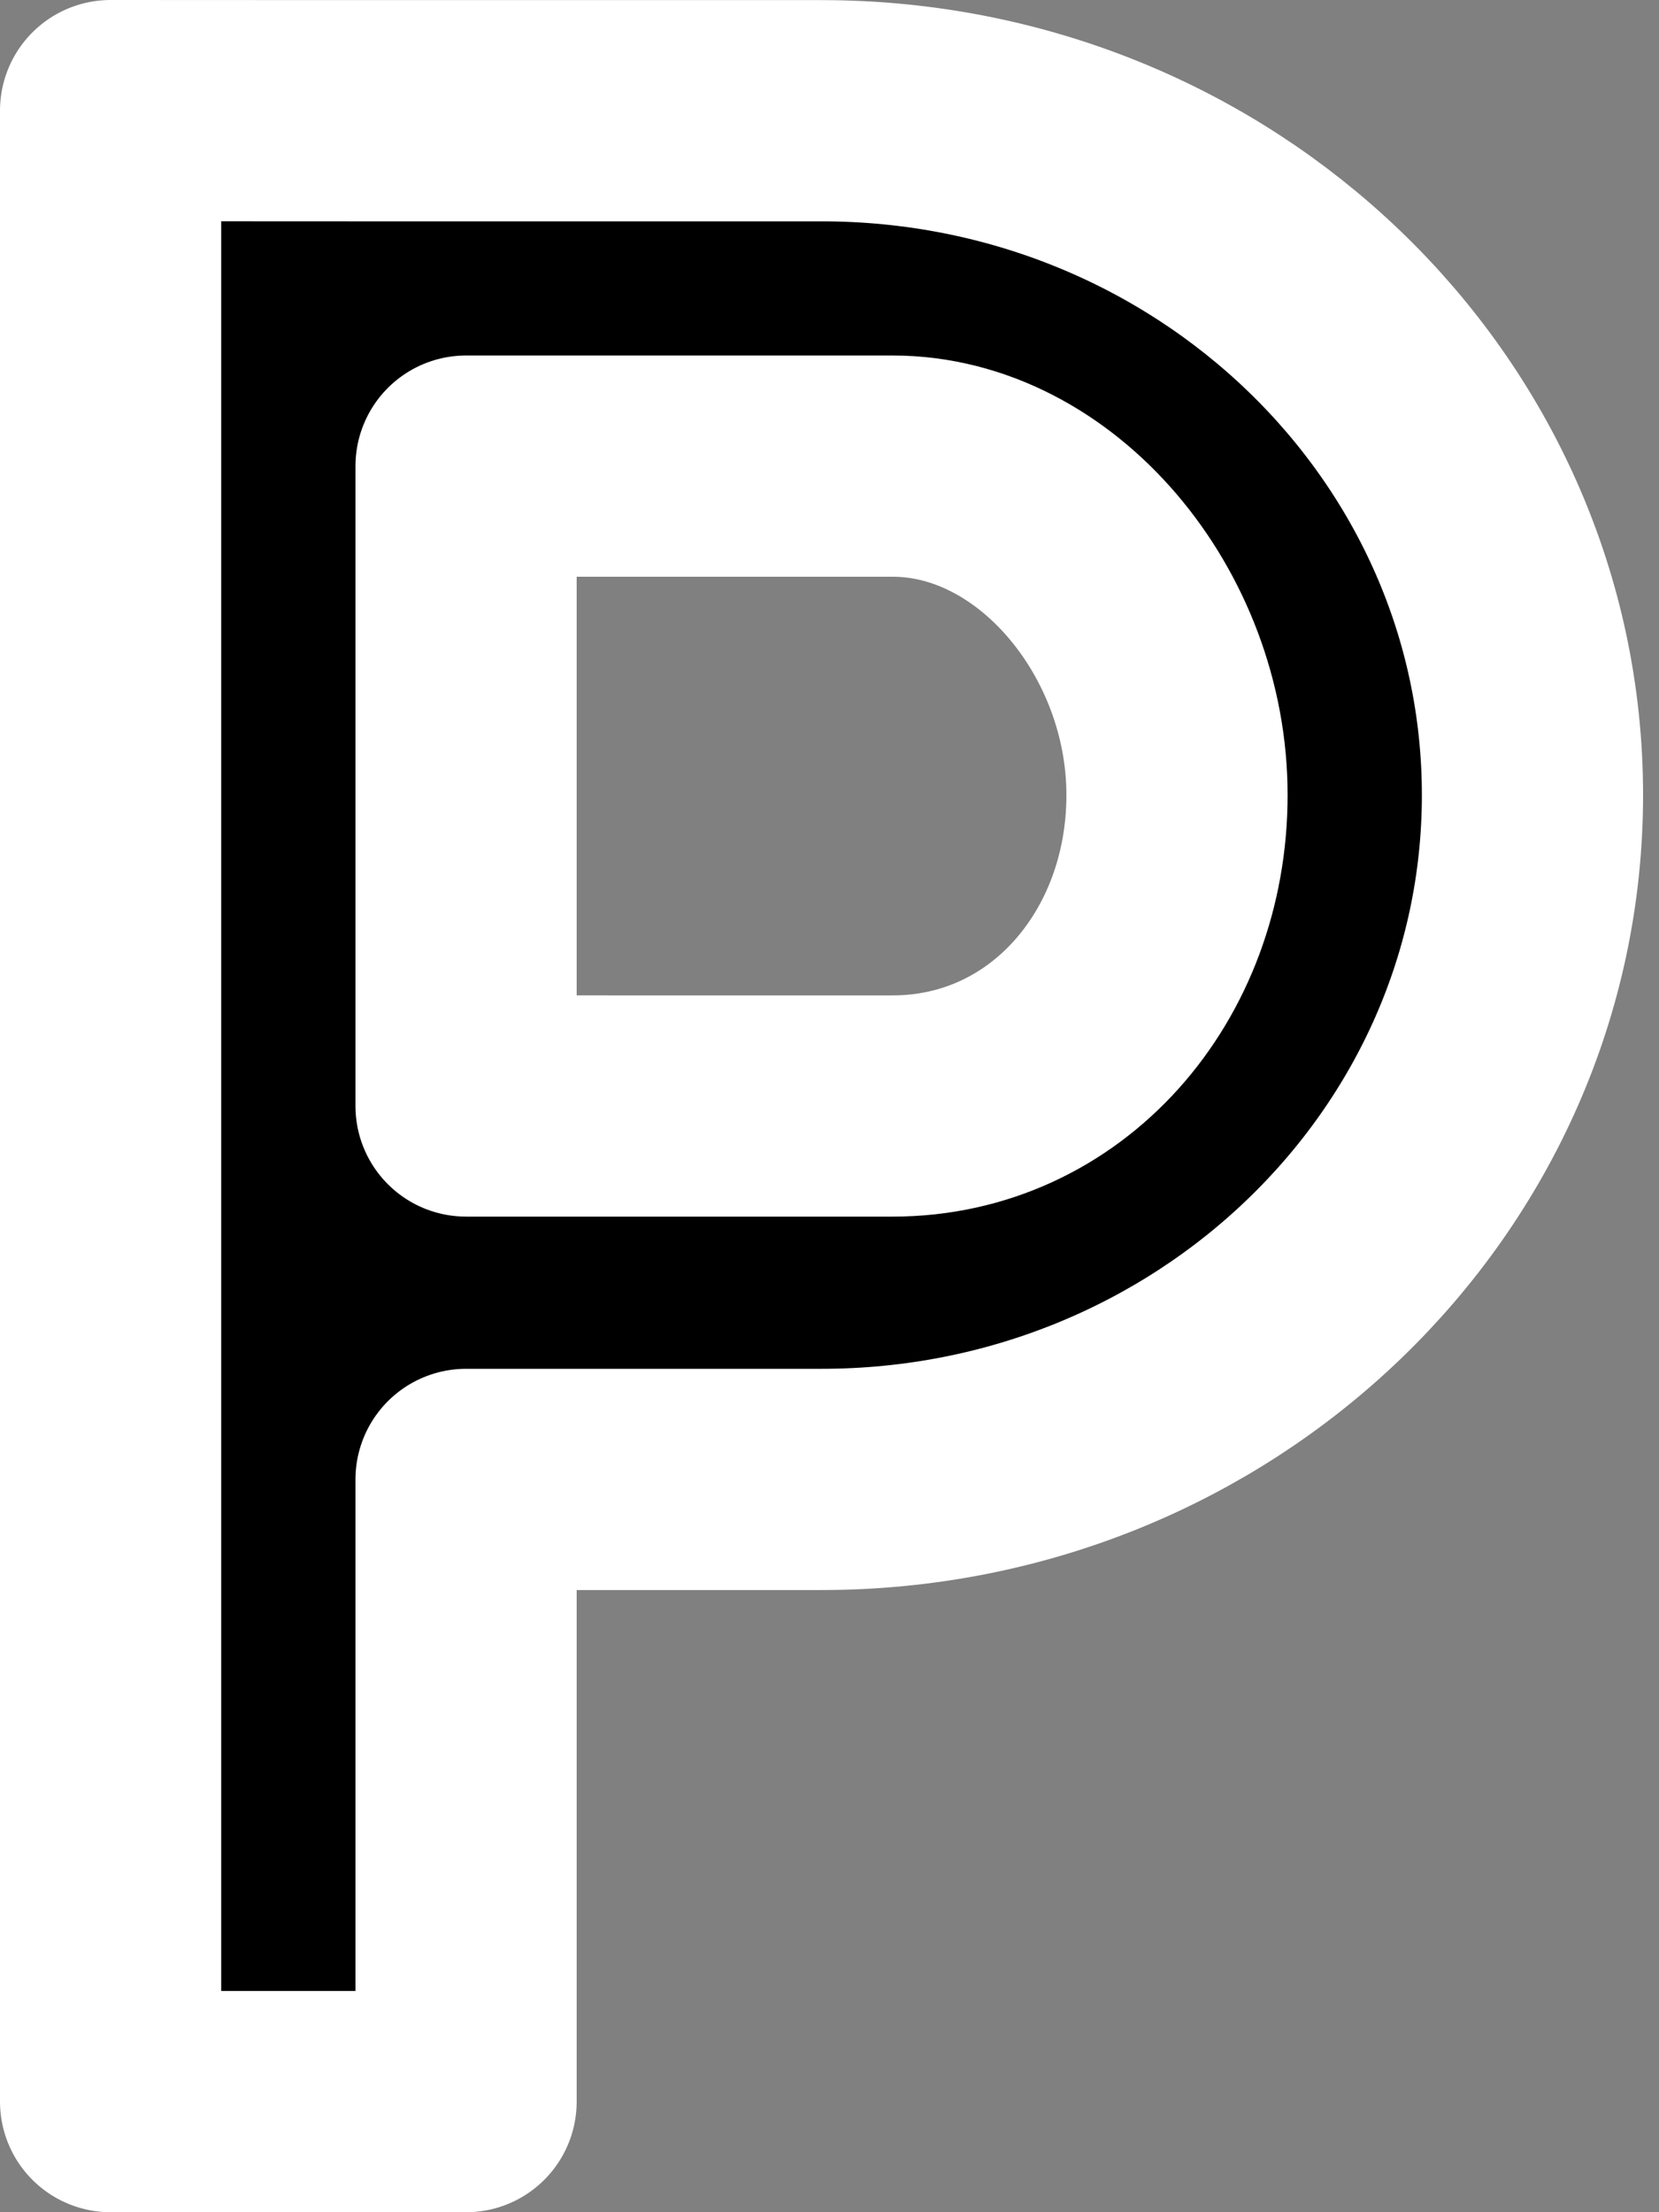 <svg width="15" height="20" xmlns="http://www.w3.org/2000/svg">
 <rect width="100%" height="100%" fill="#808080" stroke="none"/>
 <path d="M 1,1 V 19 H 4.214 V 13.375 h 3.214 c 3.55,0 6.428,-2.771 6.428,-6.187 0,-3.417 -2.878,-6.187 -6.428,-6.187 H 3.142 Z m 3.214,3.214 h 3.857 c 1.394,0 2.571,1.42 2.571,2.973 0,1.553 -1.092,2.812 -2.571,2.812 H 4.214 Z" stroke="#fff" style="stroke-width:2;stroke-miterlimit:4;stroke-dasharray:none;paint-order:stroke fill markers;stroke-linejoin:round"/>
</svg>
